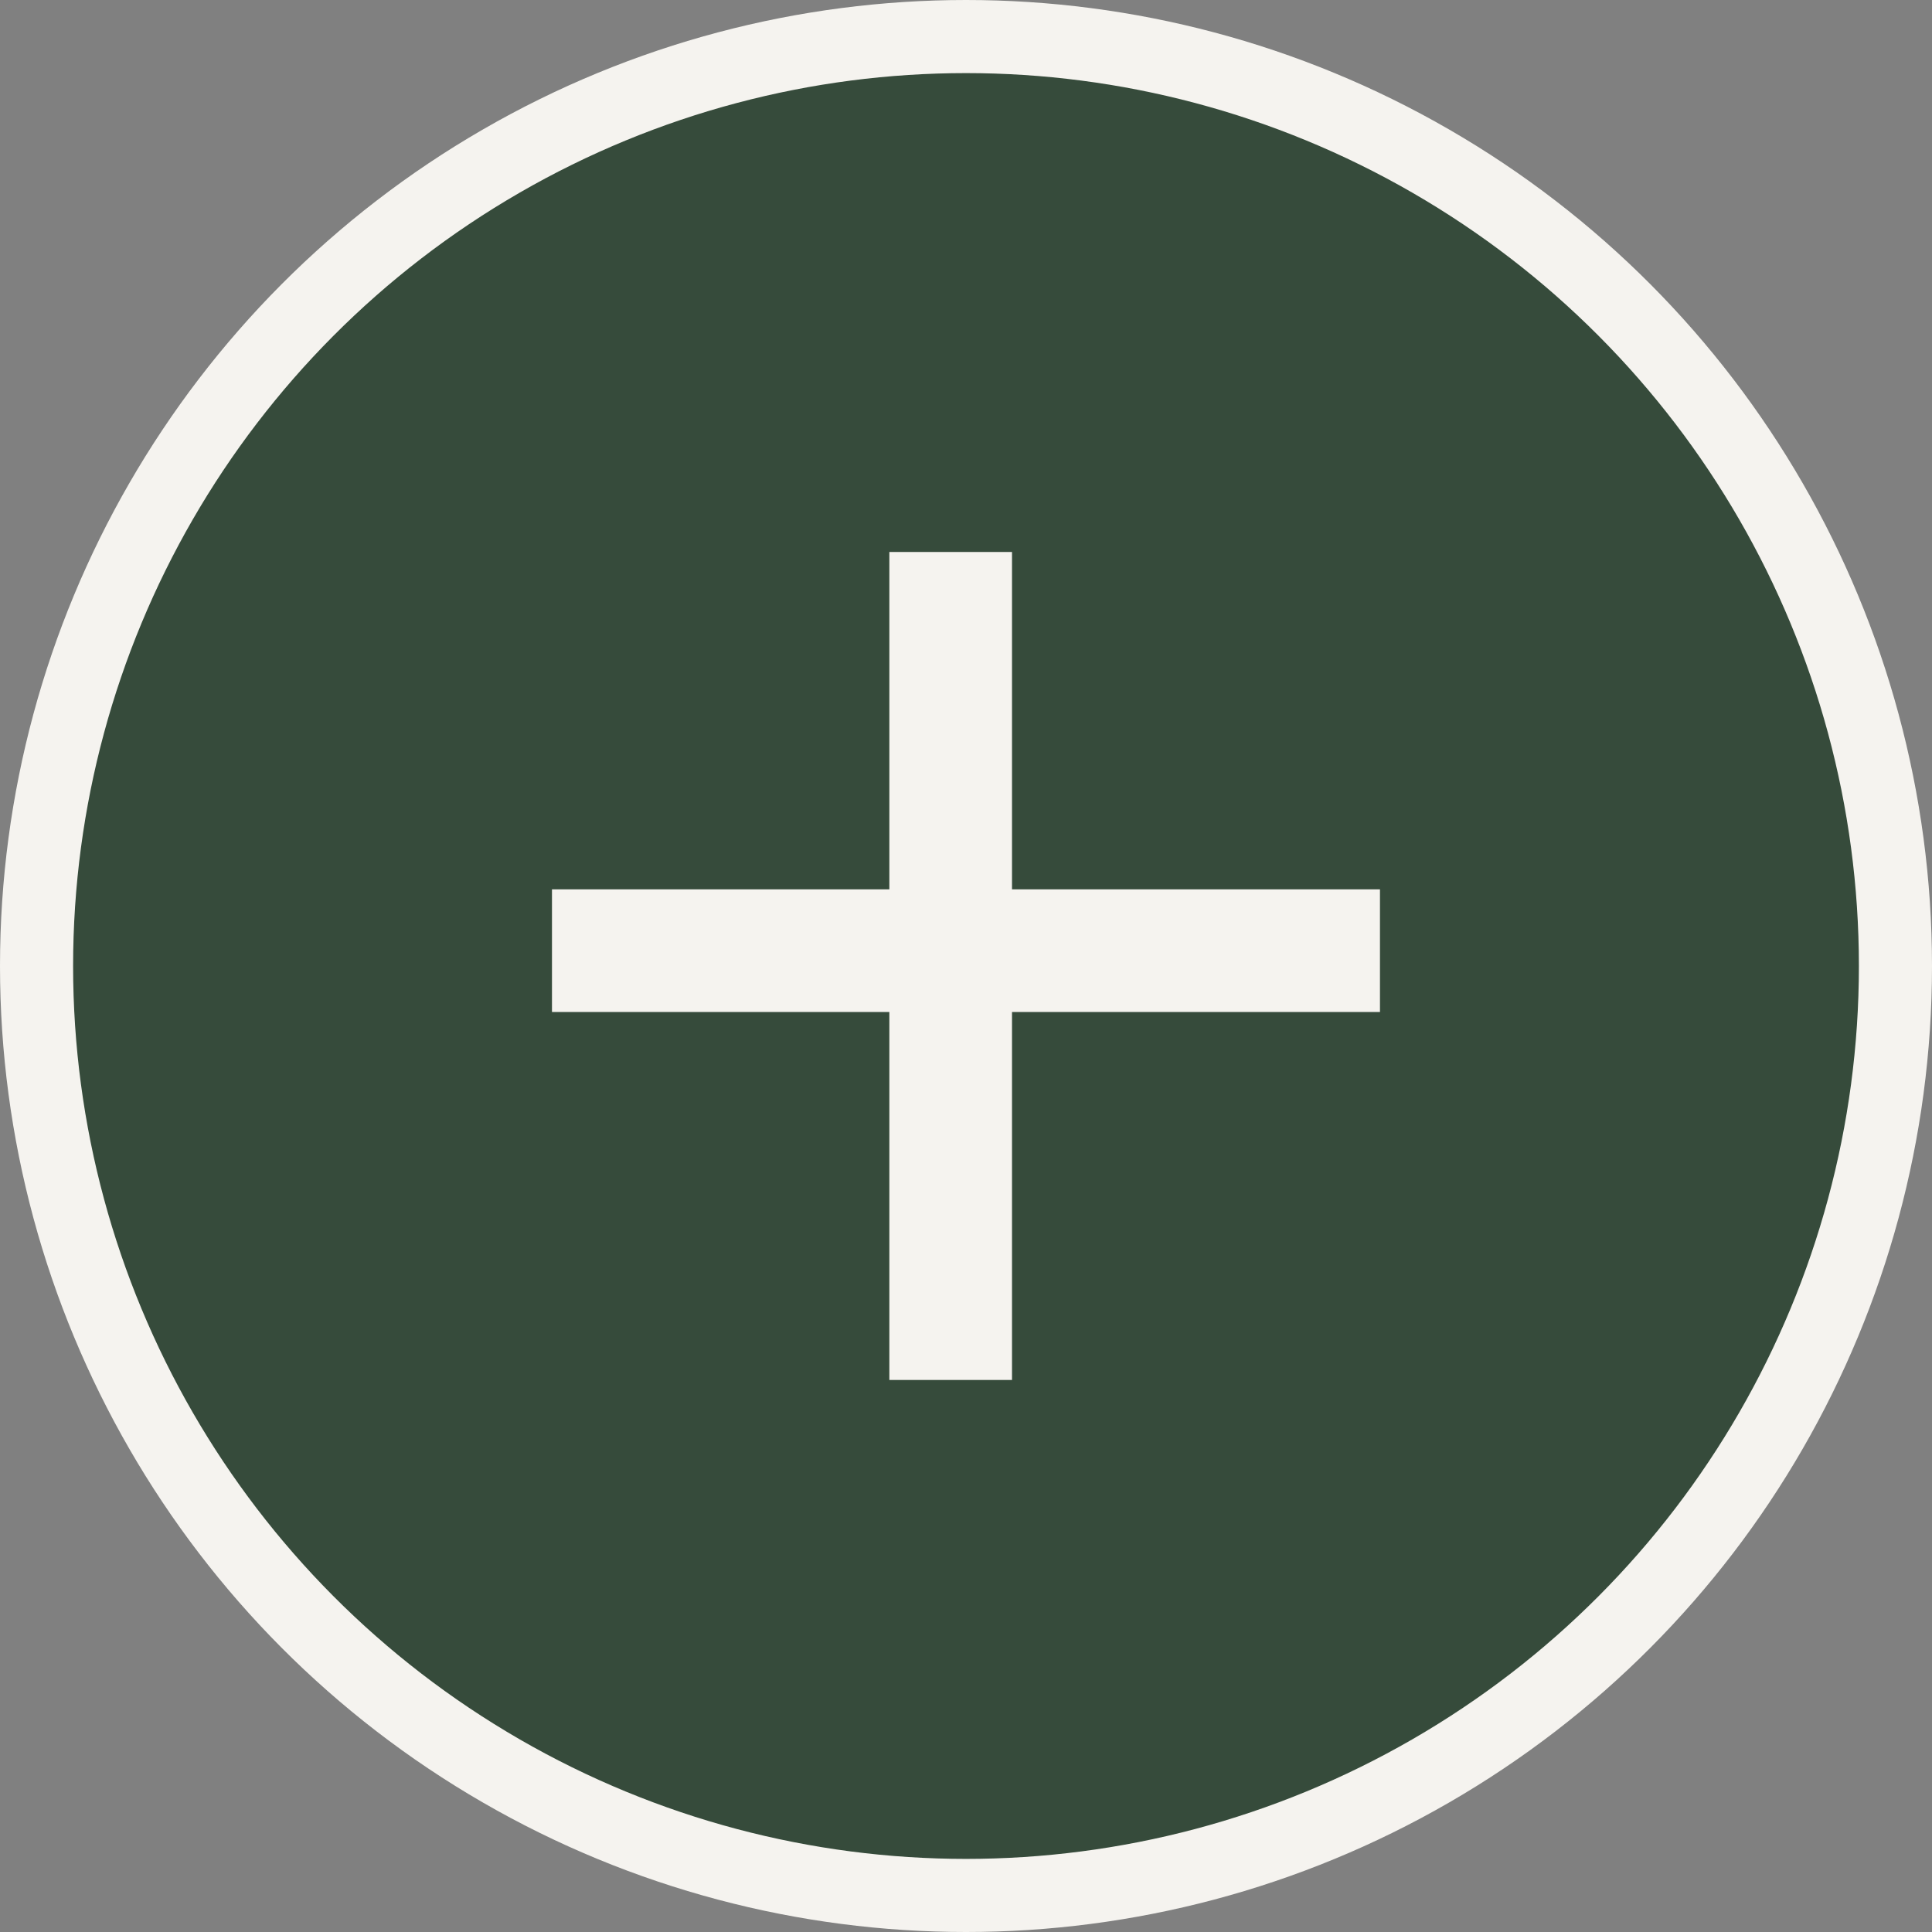 <svg width="37" height="37" viewBox="0 0 37 37" fill="none" xmlns="http://www.w3.org/2000/svg">
<rect x="0" y="0" width="37" height="37" fill="#808080" stroke="none"/>
<circle cx="18.5" cy="18.5" r="17.8" fill="#364B3B" stroke="#F5F3EF" stroke-width="1.4"/>
<rect x="17.032" y="10.571" width="2.349" height="15.857" fill="#F5F3EF"/>
<rect x="26.428" y="17.032" width="2.349" height="15.857" transform="rotate(90 26.428 17.032)" fill="#F5F3EF"/>
</svg>
